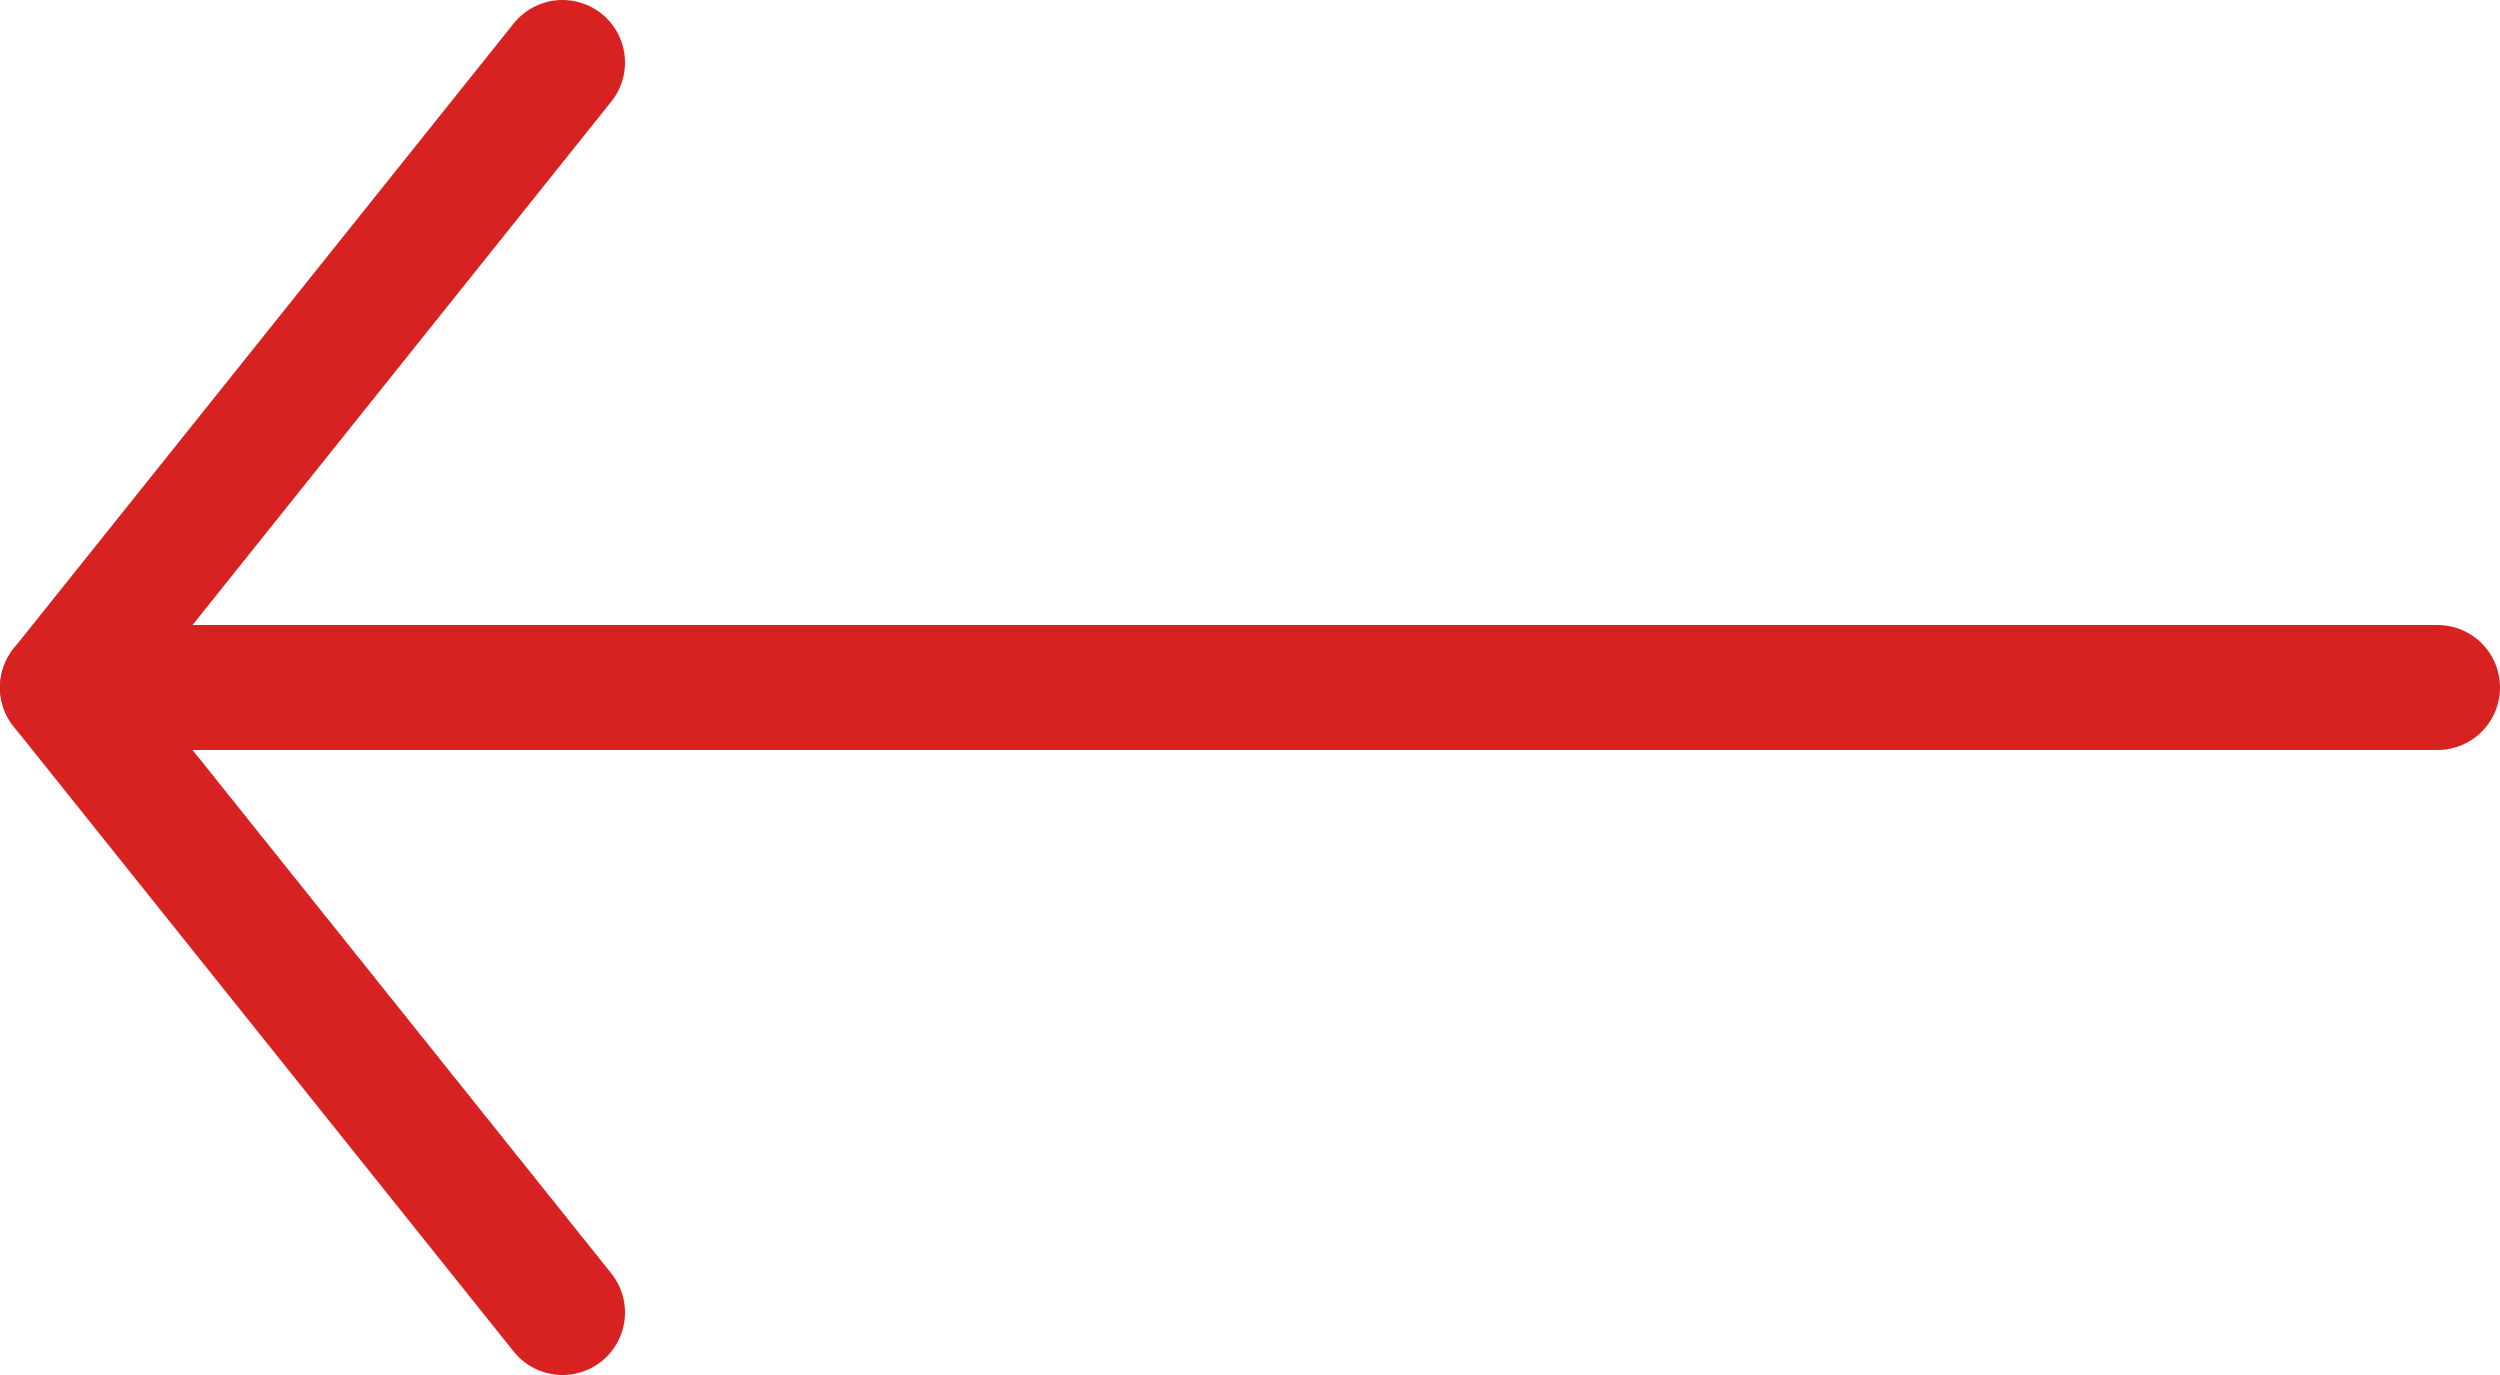 <svg width="20" height="11" viewBox="0 0 20 11" fill="none" xmlns="http://www.w3.org/2000/svg">
    <rect width="20" height="11" fill="black" fill-opacity="0" transform="translate(20) scale(-1 1)"/>
    <path d="M19.5 5.5H0.5" stroke="#D82121" stroke-linecap="round" stroke-linejoin="round"/>
    <path d="M4.5 0.5L0.5 5.5L4.5 10.5" stroke="#D82121" stroke-linecap="round" stroke-linejoin="round"/>
</svg>
